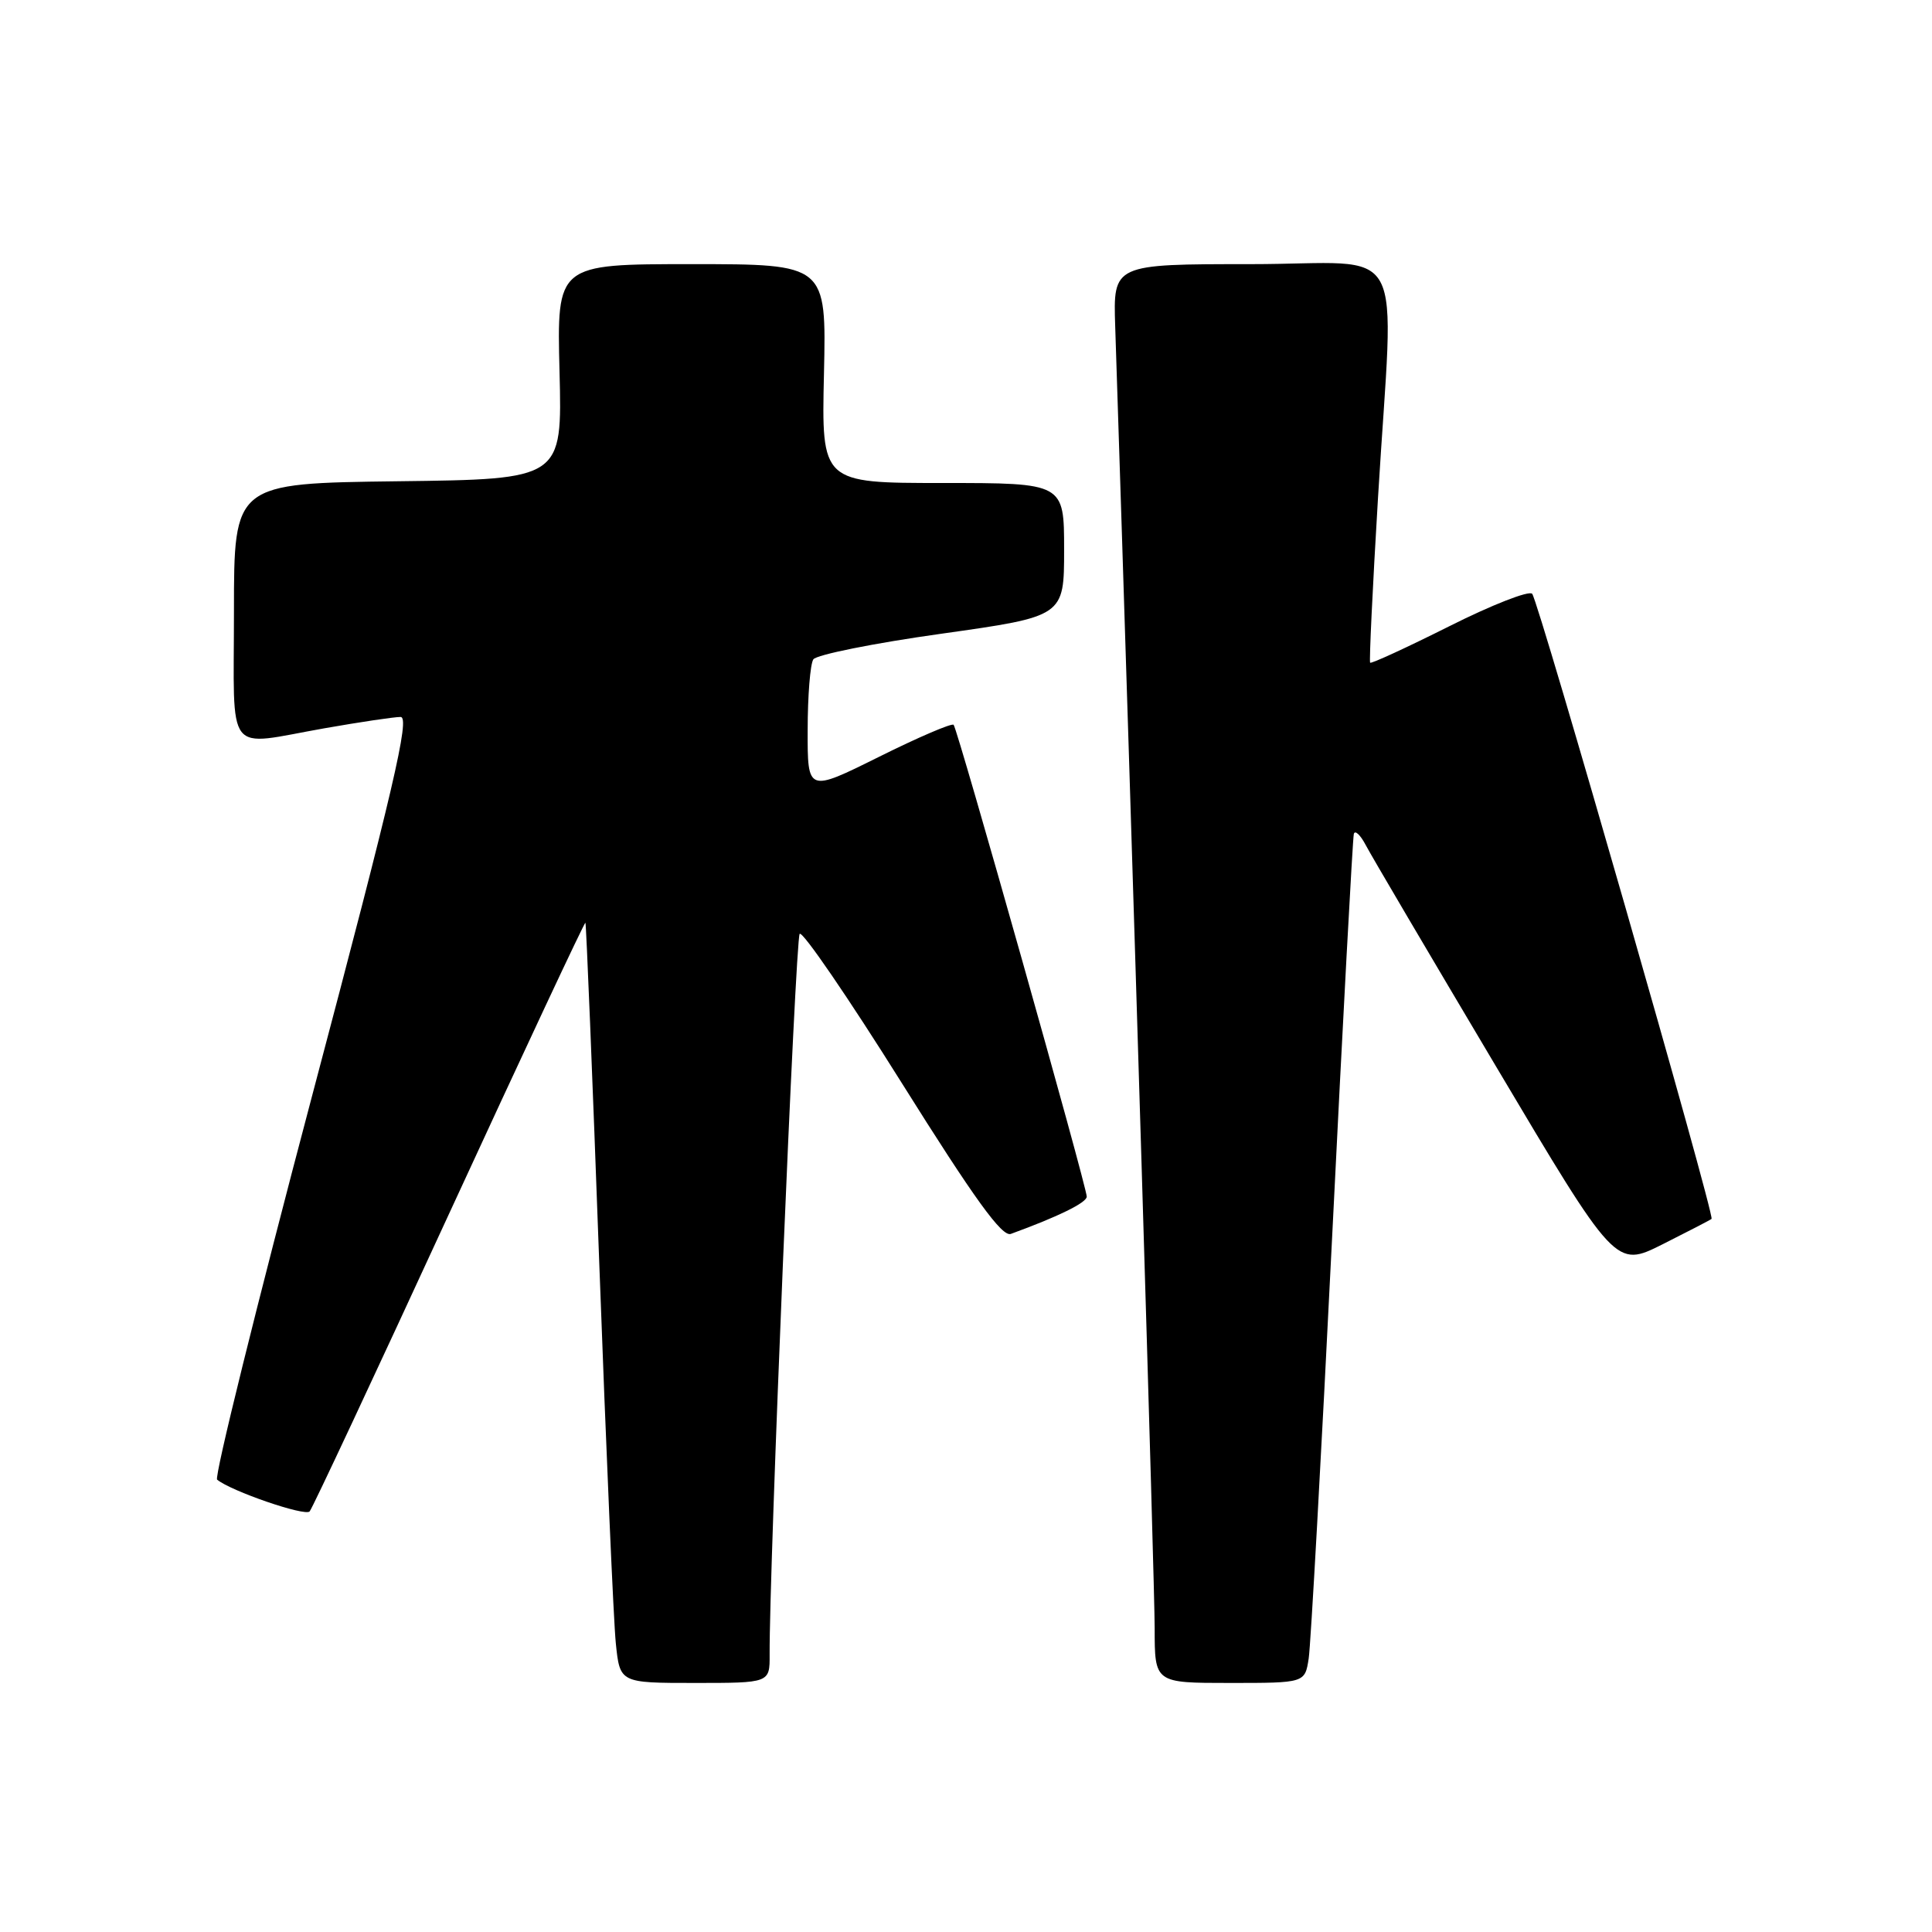<?xml version="1.0" encoding="UTF-8" standalone="no"?>
<!DOCTYPE svg PUBLIC "-//W3C//DTD SVG 1.1//EN" "http://www.w3.org/Graphics/SVG/1.1/DTD/svg11.dtd" >
<svg xmlns="http://www.w3.org/2000/svg" xmlns:xlink="http://www.w3.org/1999/xlink" version="1.1" viewBox="0 0 256 256">
 <g >
 <path fill="currentColor"
d=" M 101.98 219.25 C 101.91 208.21 105.40 124.38 105.96 123.74 C 106.33 123.32 112.42 132.22 119.50 143.52 C 129.16 158.93 132.77 163.92 133.94 163.50 C 140.25 161.20 143.99 159.36 144.00 158.56 C 144.00 157.25 126.89 96.60 126.36 96.04 C 126.12 95.79 121.66 97.70 116.46 100.29 C 107.00 104.99 107.00 104.99 107.02 96.74 C 107.02 92.21 107.36 87.99 107.77 87.37 C 108.17 86.76 115.81 85.22 124.75 83.97 C 141.00 81.68 141.00 81.68 141.00 72.84 C 141.00 64.00 141.00 64.00 124.93 64.00 C 108.85 64.00 108.85 64.00 109.18 49.50 C 109.50 35.00 109.50 35.00 91.64 35.00 C 73.78 35.00 73.78 35.00 74.14 49.25 C 74.50 63.50 74.50 63.50 52.75 63.77 C 31.00 64.04 31.00 64.04 31.00 81.02 C 31.00 100.56 29.67 98.85 43.00 96.50 C 47.67 95.68 52.21 95.00 53.08 95.00 C 54.36 95.00 52.16 104.43 41.35 145.22 C 34.03 172.85 28.37 195.72 28.77 196.06 C 30.59 197.57 40.43 200.96 41.03 200.27 C 41.40 199.85 49.72 182.07 59.53 160.77 C 69.35 139.47 77.46 122.14 77.57 122.27 C 77.68 122.40 78.51 142.75 79.41 167.50 C 80.32 192.25 81.30 214.86 81.60 217.75 C 82.14 223.00 82.14 223.00 92.07 223.00 C 102.00 223.00 102.00 223.00 101.98 219.25 Z  M 173.41 219.75 C 173.68 217.96 175.08 192.88 176.51 164.00 C 177.94 135.12 179.24 111.05 179.39 110.50 C 179.54 109.95 180.26 110.63 180.98 112.00 C 181.70 113.38 189.45 126.53 198.19 141.24 C 214.08 167.99 214.08 167.99 220.29 164.88 C 223.71 163.16 226.63 161.65 226.79 161.51 C 227.25 161.10 203.86 79.59 203.02 78.68 C 202.60 78.22 197.65 80.16 192.02 82.99 C 186.39 85.81 181.68 87.98 181.55 87.81 C 181.41 87.64 181.88 77.83 182.59 66.00 C 184.70 30.90 186.92 35.00 165.75 35.00 C 147.50 35.00 147.50 35.00 147.77 43.25 C 150.12 115.14 153.00 210.13 153.00 215.75 C 153.00 223.00 153.00 223.00 162.95 223.00 C 172.91 223.00 172.91 223.00 173.41 219.75 Z "/>
</g>
</svg>